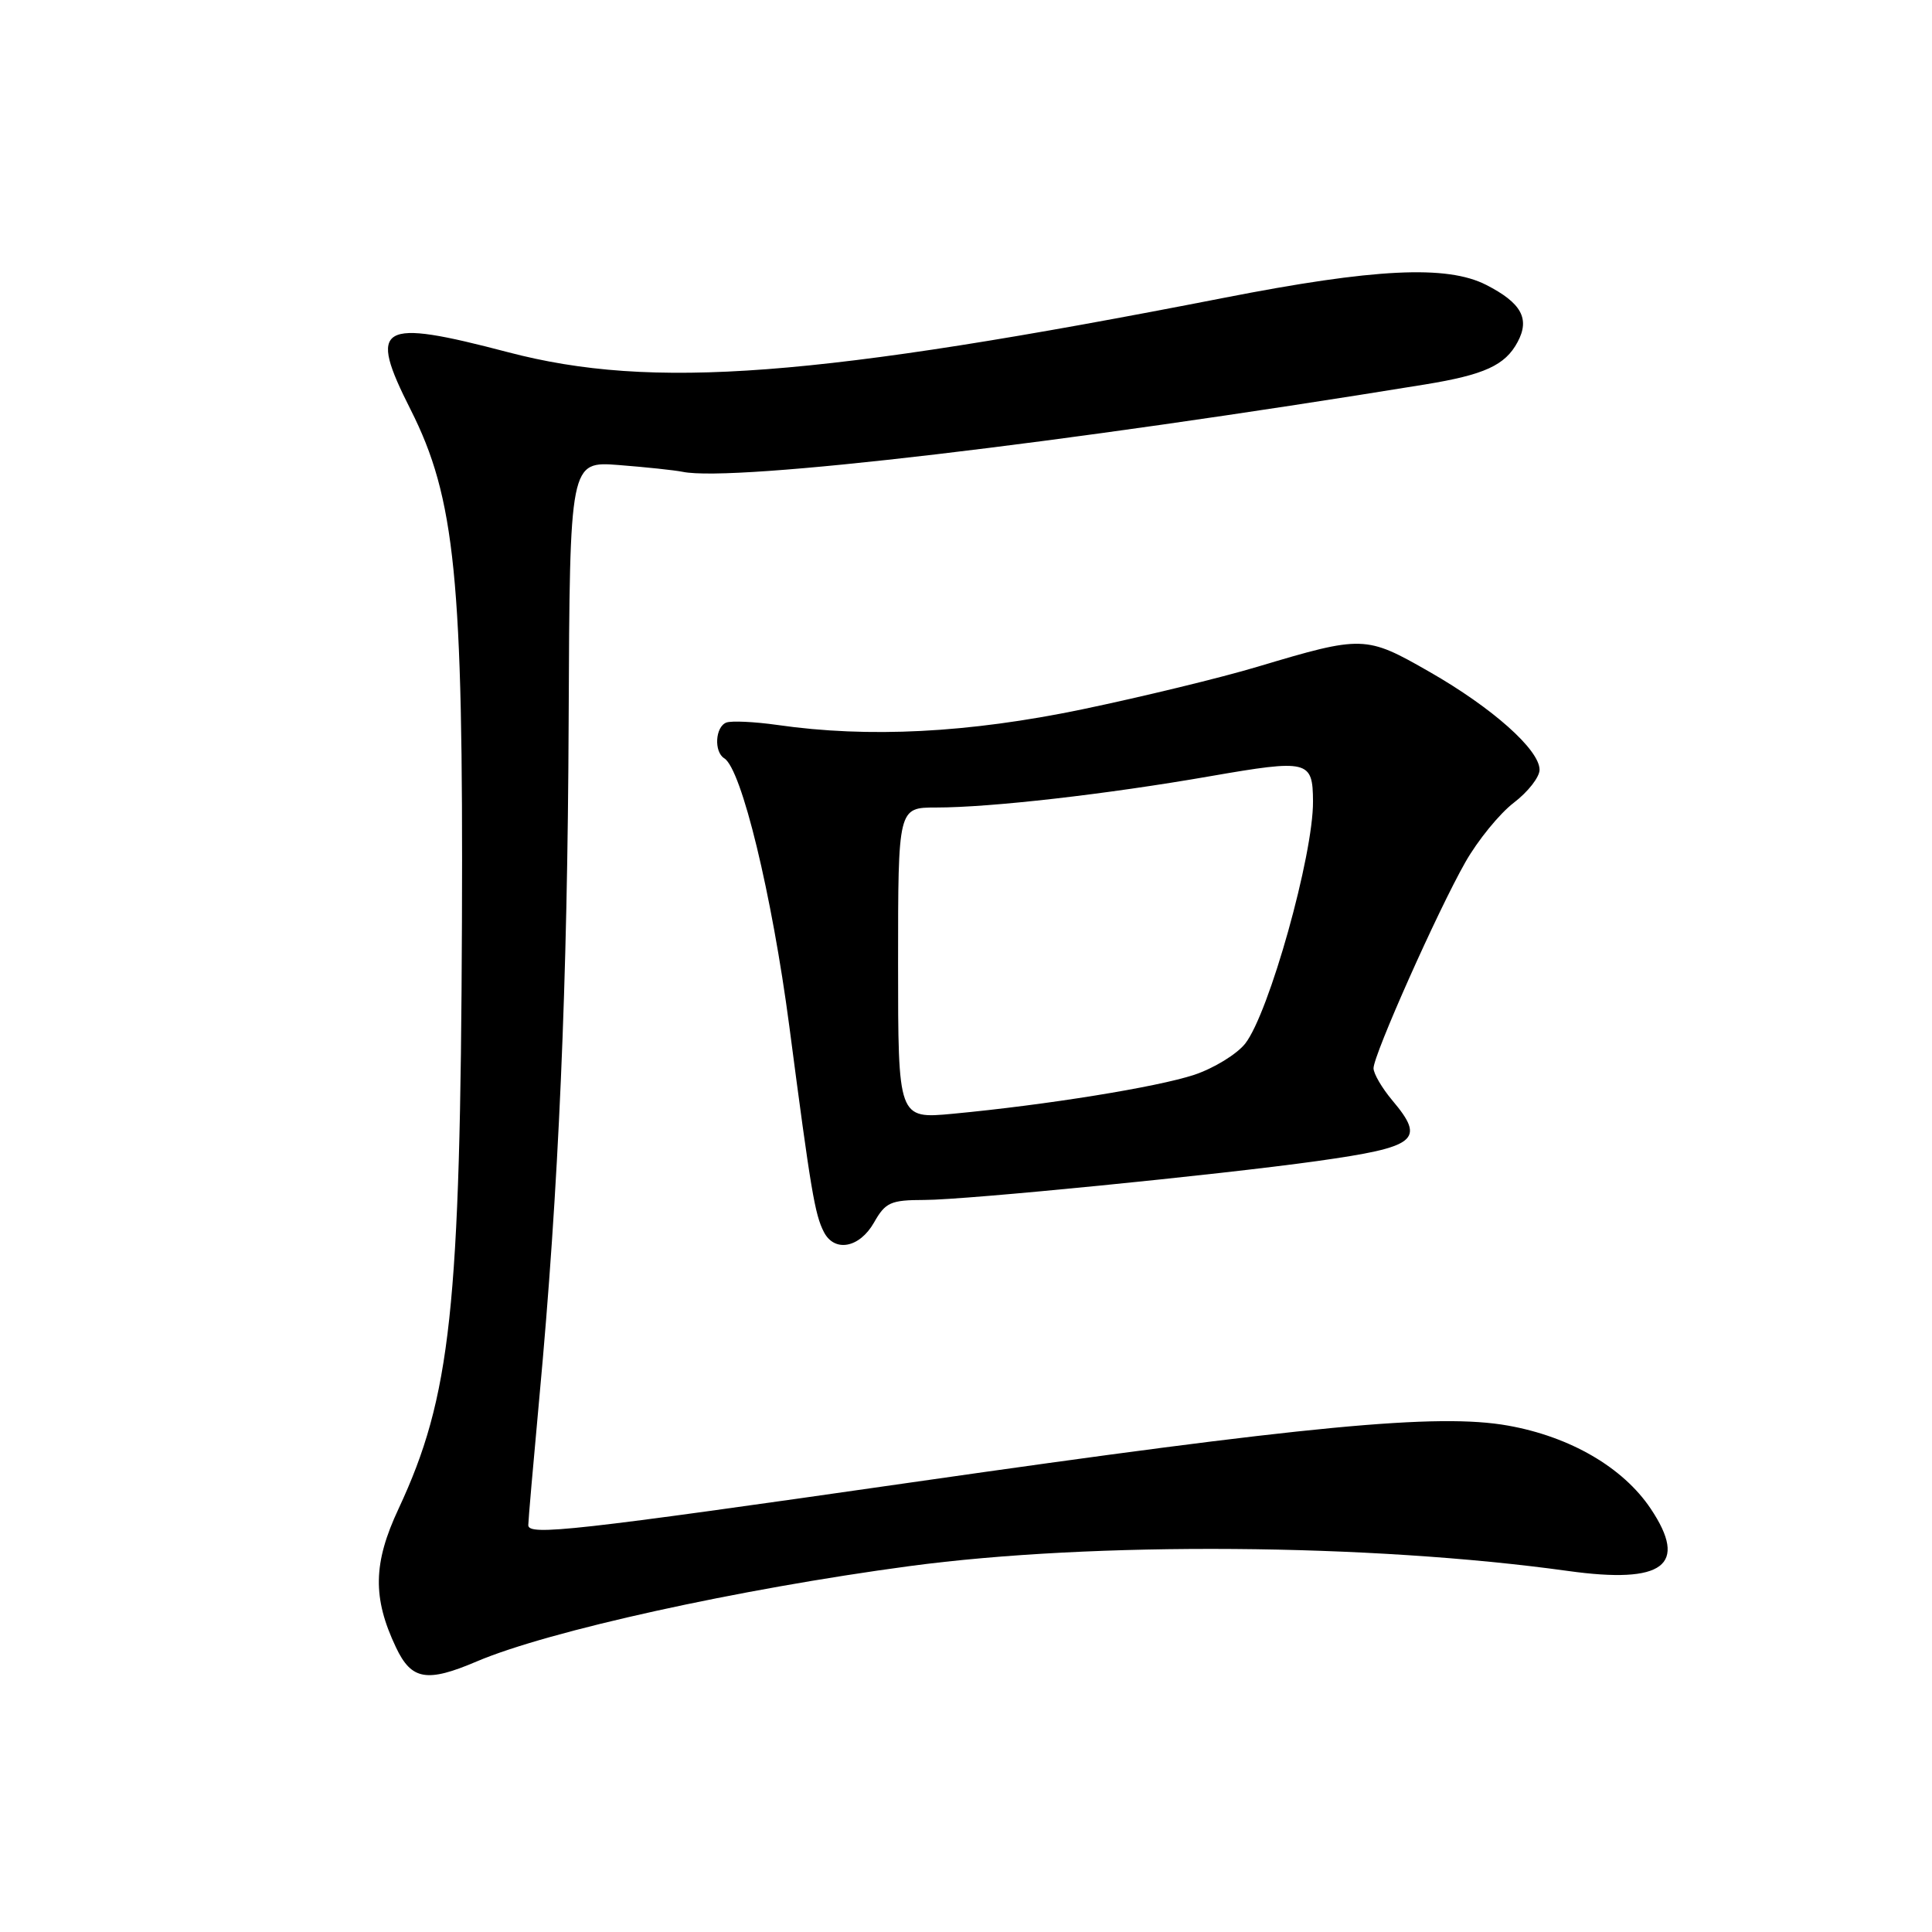 <?xml version="1.0" encoding="UTF-8" standalone="no"?>
<!DOCTYPE svg PUBLIC "-//W3C//DTD SVG 1.1//EN" "http://www.w3.org/Graphics/SVG/1.1/DTD/svg11.dtd" >
<svg xmlns="http://www.w3.org/2000/svg" xmlns:xlink="http://www.w3.org/1999/xlink" version="1.1" viewBox="0 0 256 256">
 <g >
 <path fill="currentColor"
d=" M 63.17 220.15 C 72.65 216.11 97.89 210.55 120.50 207.52 C 144.92 204.25 181.54 204.52 207.77 208.16 C 220.44 209.92 223.76 207.42 218.72 199.90 C 215.07 194.45 208.07 190.37 199.82 188.90 C 190.55 187.24 173.36 188.88 120.89 196.41 C 75.86 202.87 70.00 203.52 70.00 202.09 C 70.00 201.51 70.66 193.94 71.46 185.26 C 74.03 157.60 75.21 130.43 75.35 95.31 C 75.50 61.12 75.50 61.12 82.00 61.62 C 85.58 61.90 89.38 62.30 90.46 62.52 C 97.23 63.90 140.39 58.82 188.78 50.95 C 196.70 49.66 199.44 48.41 201.09 45.32 C 202.75 42.23 201.60 40.14 196.93 37.75 C 191.71 35.09 182.13 35.56 162.20 39.46 C 108.05 50.05 86.43 51.69 67.32 46.67 C 50.16 42.17 48.71 43.02 54.41 54.28 C 60.32 65.99 61.39 76.66 61.21 122.14 C 61.01 173.40 59.74 185.07 52.81 199.92 C 49.43 207.13 49.35 211.72 52.47 218.29 C 54.52 222.62 56.56 222.97 63.17 220.15 Z  M 115.80 162.01 C 117.33 159.31 118.00 159.01 122.50 159.00 C 127.93 159.00 161.59 155.66 174.50 153.85 C 187.79 151.98 188.93 151.08 184.50 145.82 C 183.12 144.18 182.00 142.26 182.00 141.55 C 182.00 139.77 190.51 120.67 194.17 114.24 C 195.81 111.35 198.70 107.81 200.58 106.37 C 202.46 104.94 204.00 102.97 204.00 102.00 C 204.00 99.35 197.74 93.78 189.41 89.02 C 180.98 84.19 180.57 84.18 166.65 88.34 C 161.79 89.80 151.31 92.34 143.36 94.00 C 128.32 97.12 115.10 97.80 103.00 96.06 C 99.97 95.63 96.94 95.49 96.25 95.74 C 94.77 96.30 94.58 99.62 95.97 100.48 C 98.26 101.90 102.29 118.53 104.59 136.00 C 107.45 157.84 107.97 160.93 109.17 163.25 C 110.58 165.98 113.89 165.36 115.80 162.01 Z  M 119.00 127.63 C 119.00 107.00 119.00 107.00 124.04 107.00 C 131.25 107.00 146.60 105.25 160.37 102.85 C 173.35 100.60 173.95 100.74 173.98 106.18 C 174.03 113.29 168.15 134.27 164.99 138.29 C 163.88 139.69 160.84 141.55 158.24 142.42 C 153.29 144.05 138.67 146.41 126.25 147.58 C 119.00 148.26 119.00 148.26 119.00 127.63 Z "/>
</g>
</svg>